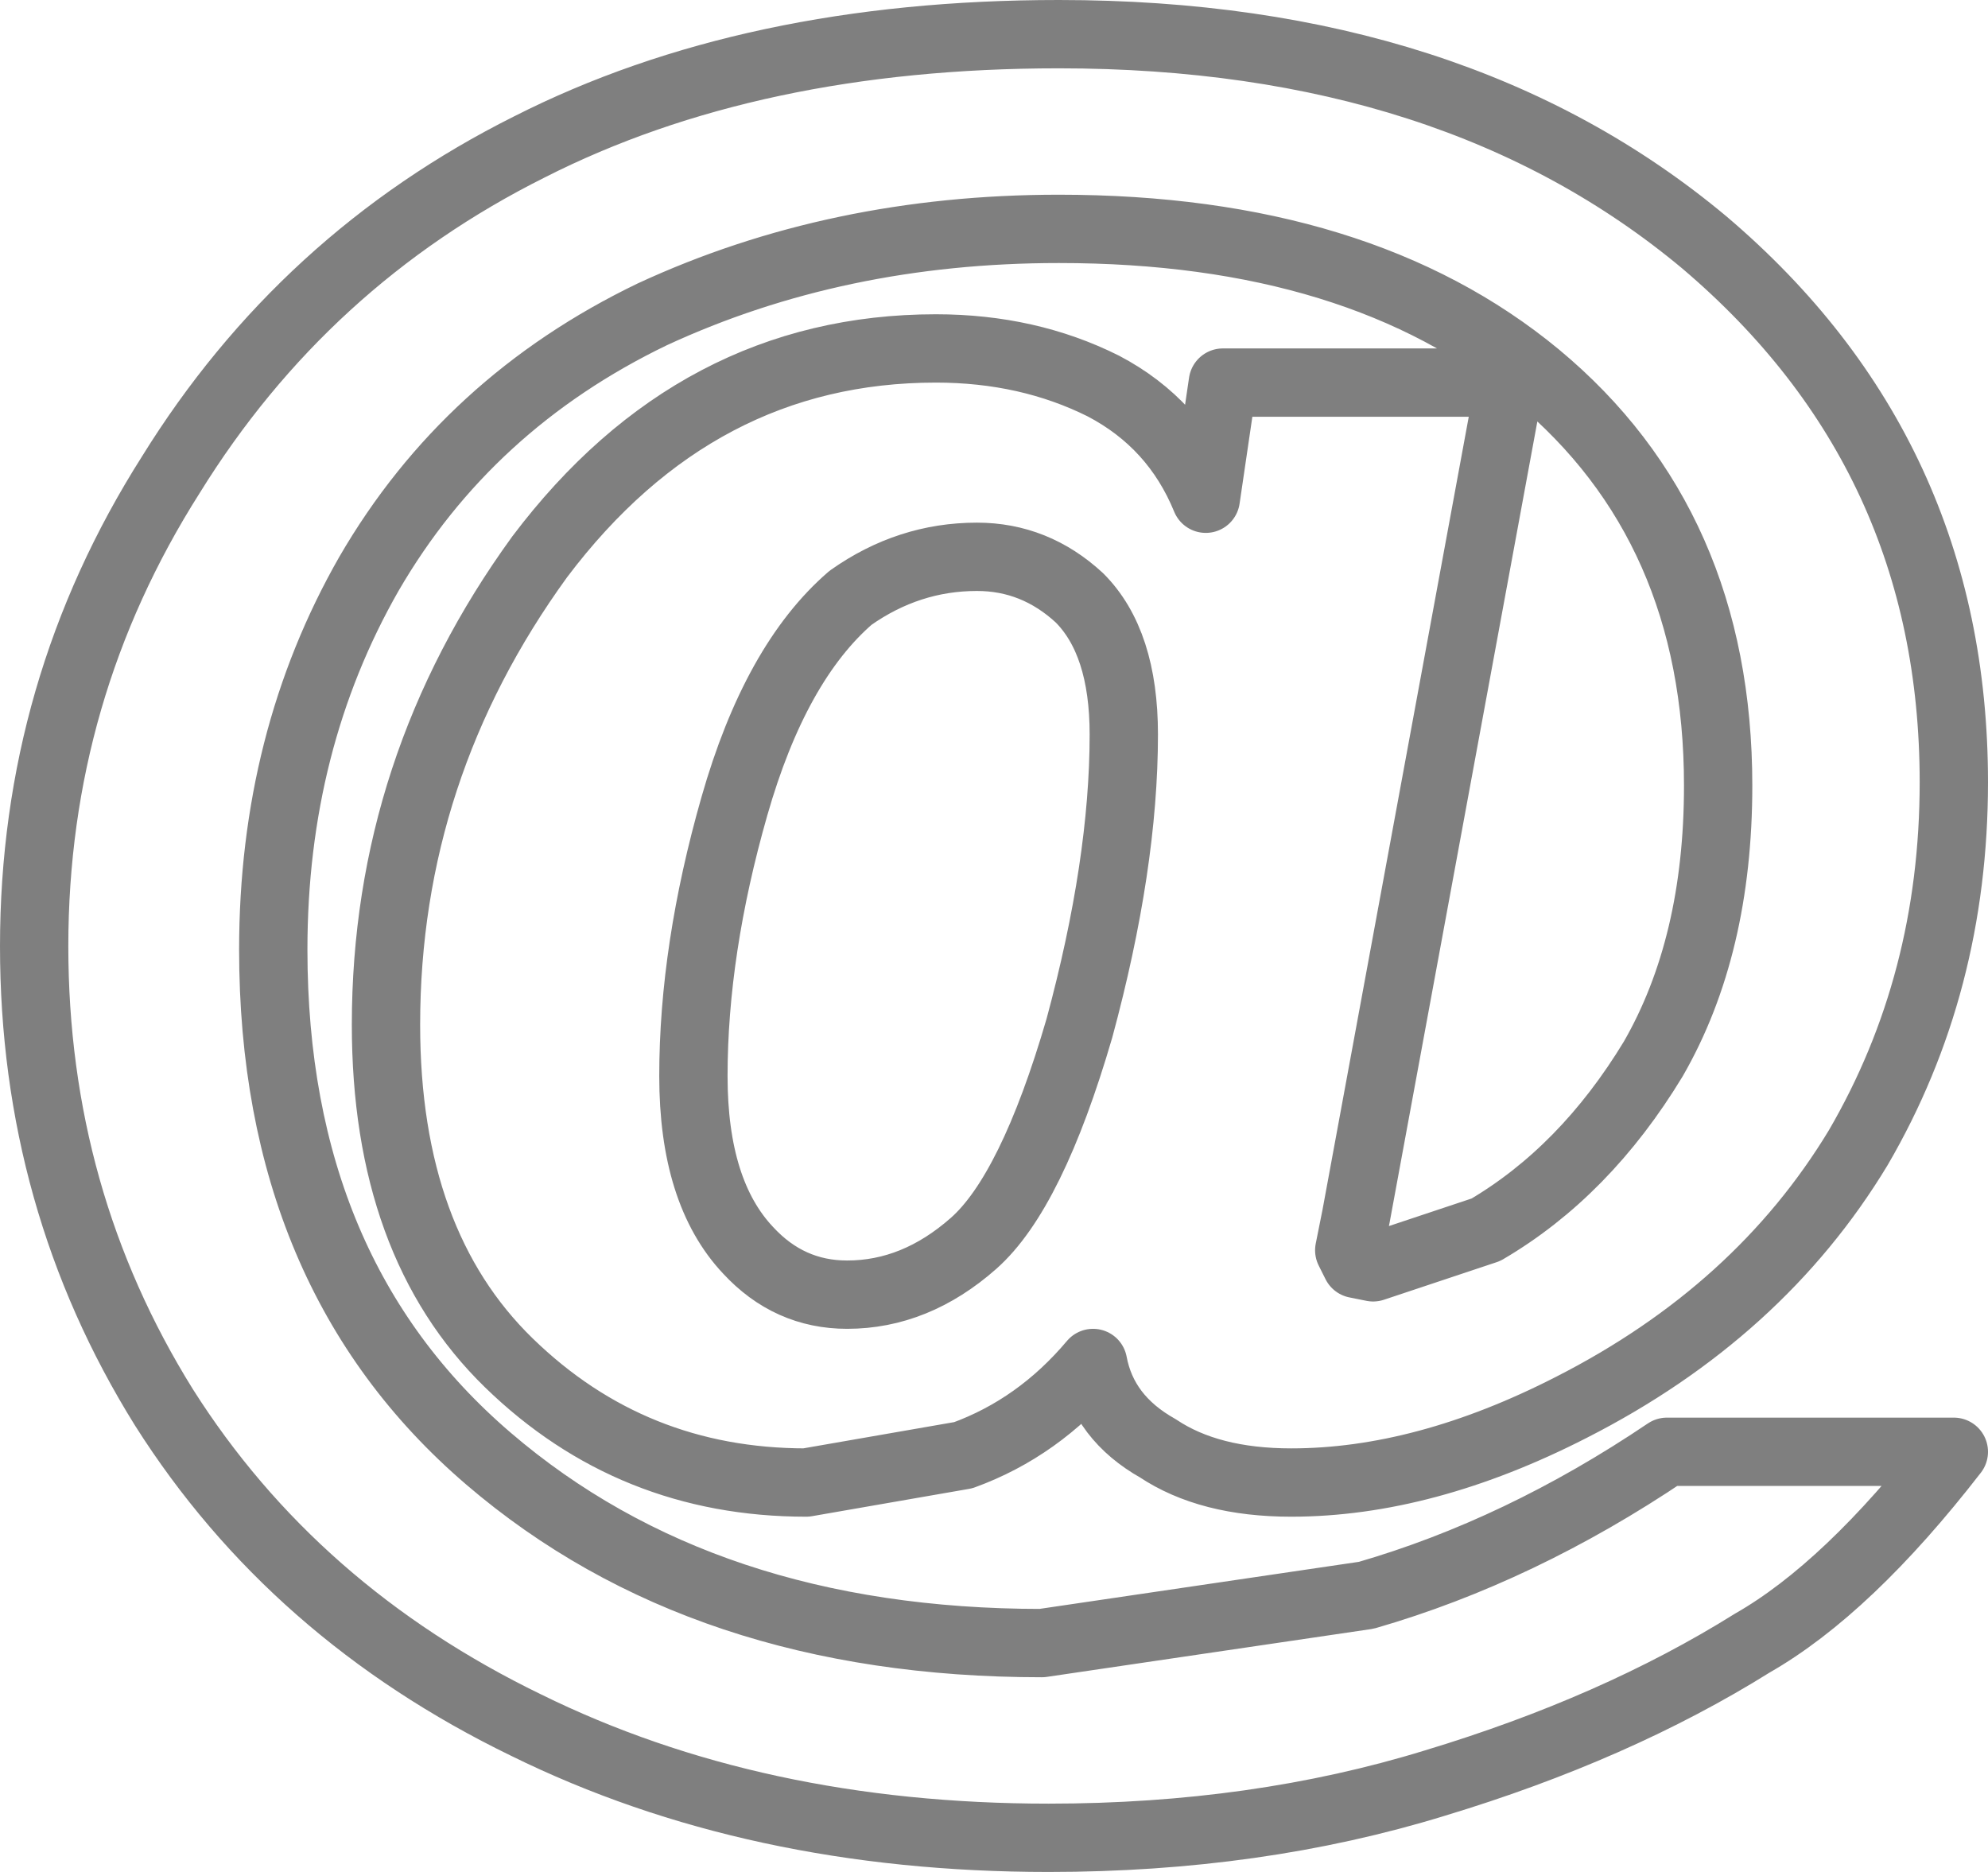 <?xml version="1.0" encoding="UTF-8" standalone="no"?>
<svg xmlns:xlink="http://www.w3.org/1999/xlink" height="27.4px" width="29.1px" xmlns="http://www.w3.org/2000/svg">
  <g transform="matrix(1.0, 0.0, 0.0, 1.0, -385.3, -246.7)">
    <path d="M410.25 250.25 Q413.9 253.35 413.9 258.15 413.9 261.1 412.5 263.5 411.05 265.9 408.3 267.3 406.15 268.4 404.2 268.4 403.0 268.4 402.25 267.9 401.45 267.45 401.3 266.65 400.5 267.6 399.4 268.0 L397.1 268.4 Q394.55 268.4 392.75 266.65 390.95 264.9 390.95 261.7 390.95 257.95 393.2 254.85 395.5 251.8 399.0 251.8 400.35 251.8 401.45 252.35 402.5 252.9 402.95 254.0 L403.2 252.3 407.4 252.3 405.15 264.5 405.05 265.0 405.15 265.2 405.4 265.25 407.05 264.7 Q408.5 263.85 409.5 262.2 410.45 260.55 410.45 258.2 410.45 254.4 407.8 252.2 405.2 250.05 400.8 250.05 397.55 250.05 394.85 251.3 392.15 252.6 390.7 255.1 389.3 257.55 389.3 260.6 389.3 265.35 392.45 268.05 395.6 270.75 400.55 270.75 L405.3 270.05 Q407.55 269.4 409.7 267.95 L413.9 267.95 Q412.35 269.95 410.95 270.75 408.95 272.0 406.3 272.8 403.7 273.6 400.65 273.6 396.35 273.6 393.0 271.95 389.6 270.3 387.7 267.3 385.8 264.25 385.8 260.55 385.8 256.8 387.8 253.65 389.75 250.5 393.05 248.85 396.3 247.2 400.8 247.2 406.6 247.2 410.25 250.25 M401.75 257.45 Q401.75 256.1 401.1 255.45 400.45 254.85 399.6 254.85 398.6 254.85 397.75 255.45 396.65 256.4 396.05 258.5 395.45 260.6 395.45 262.45 395.45 264.15 396.25 265.0 396.85 265.65 397.7 265.65 398.7 265.65 399.55 264.9 400.4 264.15 401.1 261.75 401.75 259.35 401.75 257.45" fill="none" stroke="#000000" stroke-linecap="round" stroke-linejoin="round" stroke-opacity="0.502" stroke-width="1.0"/>
  </g>
</svg>
